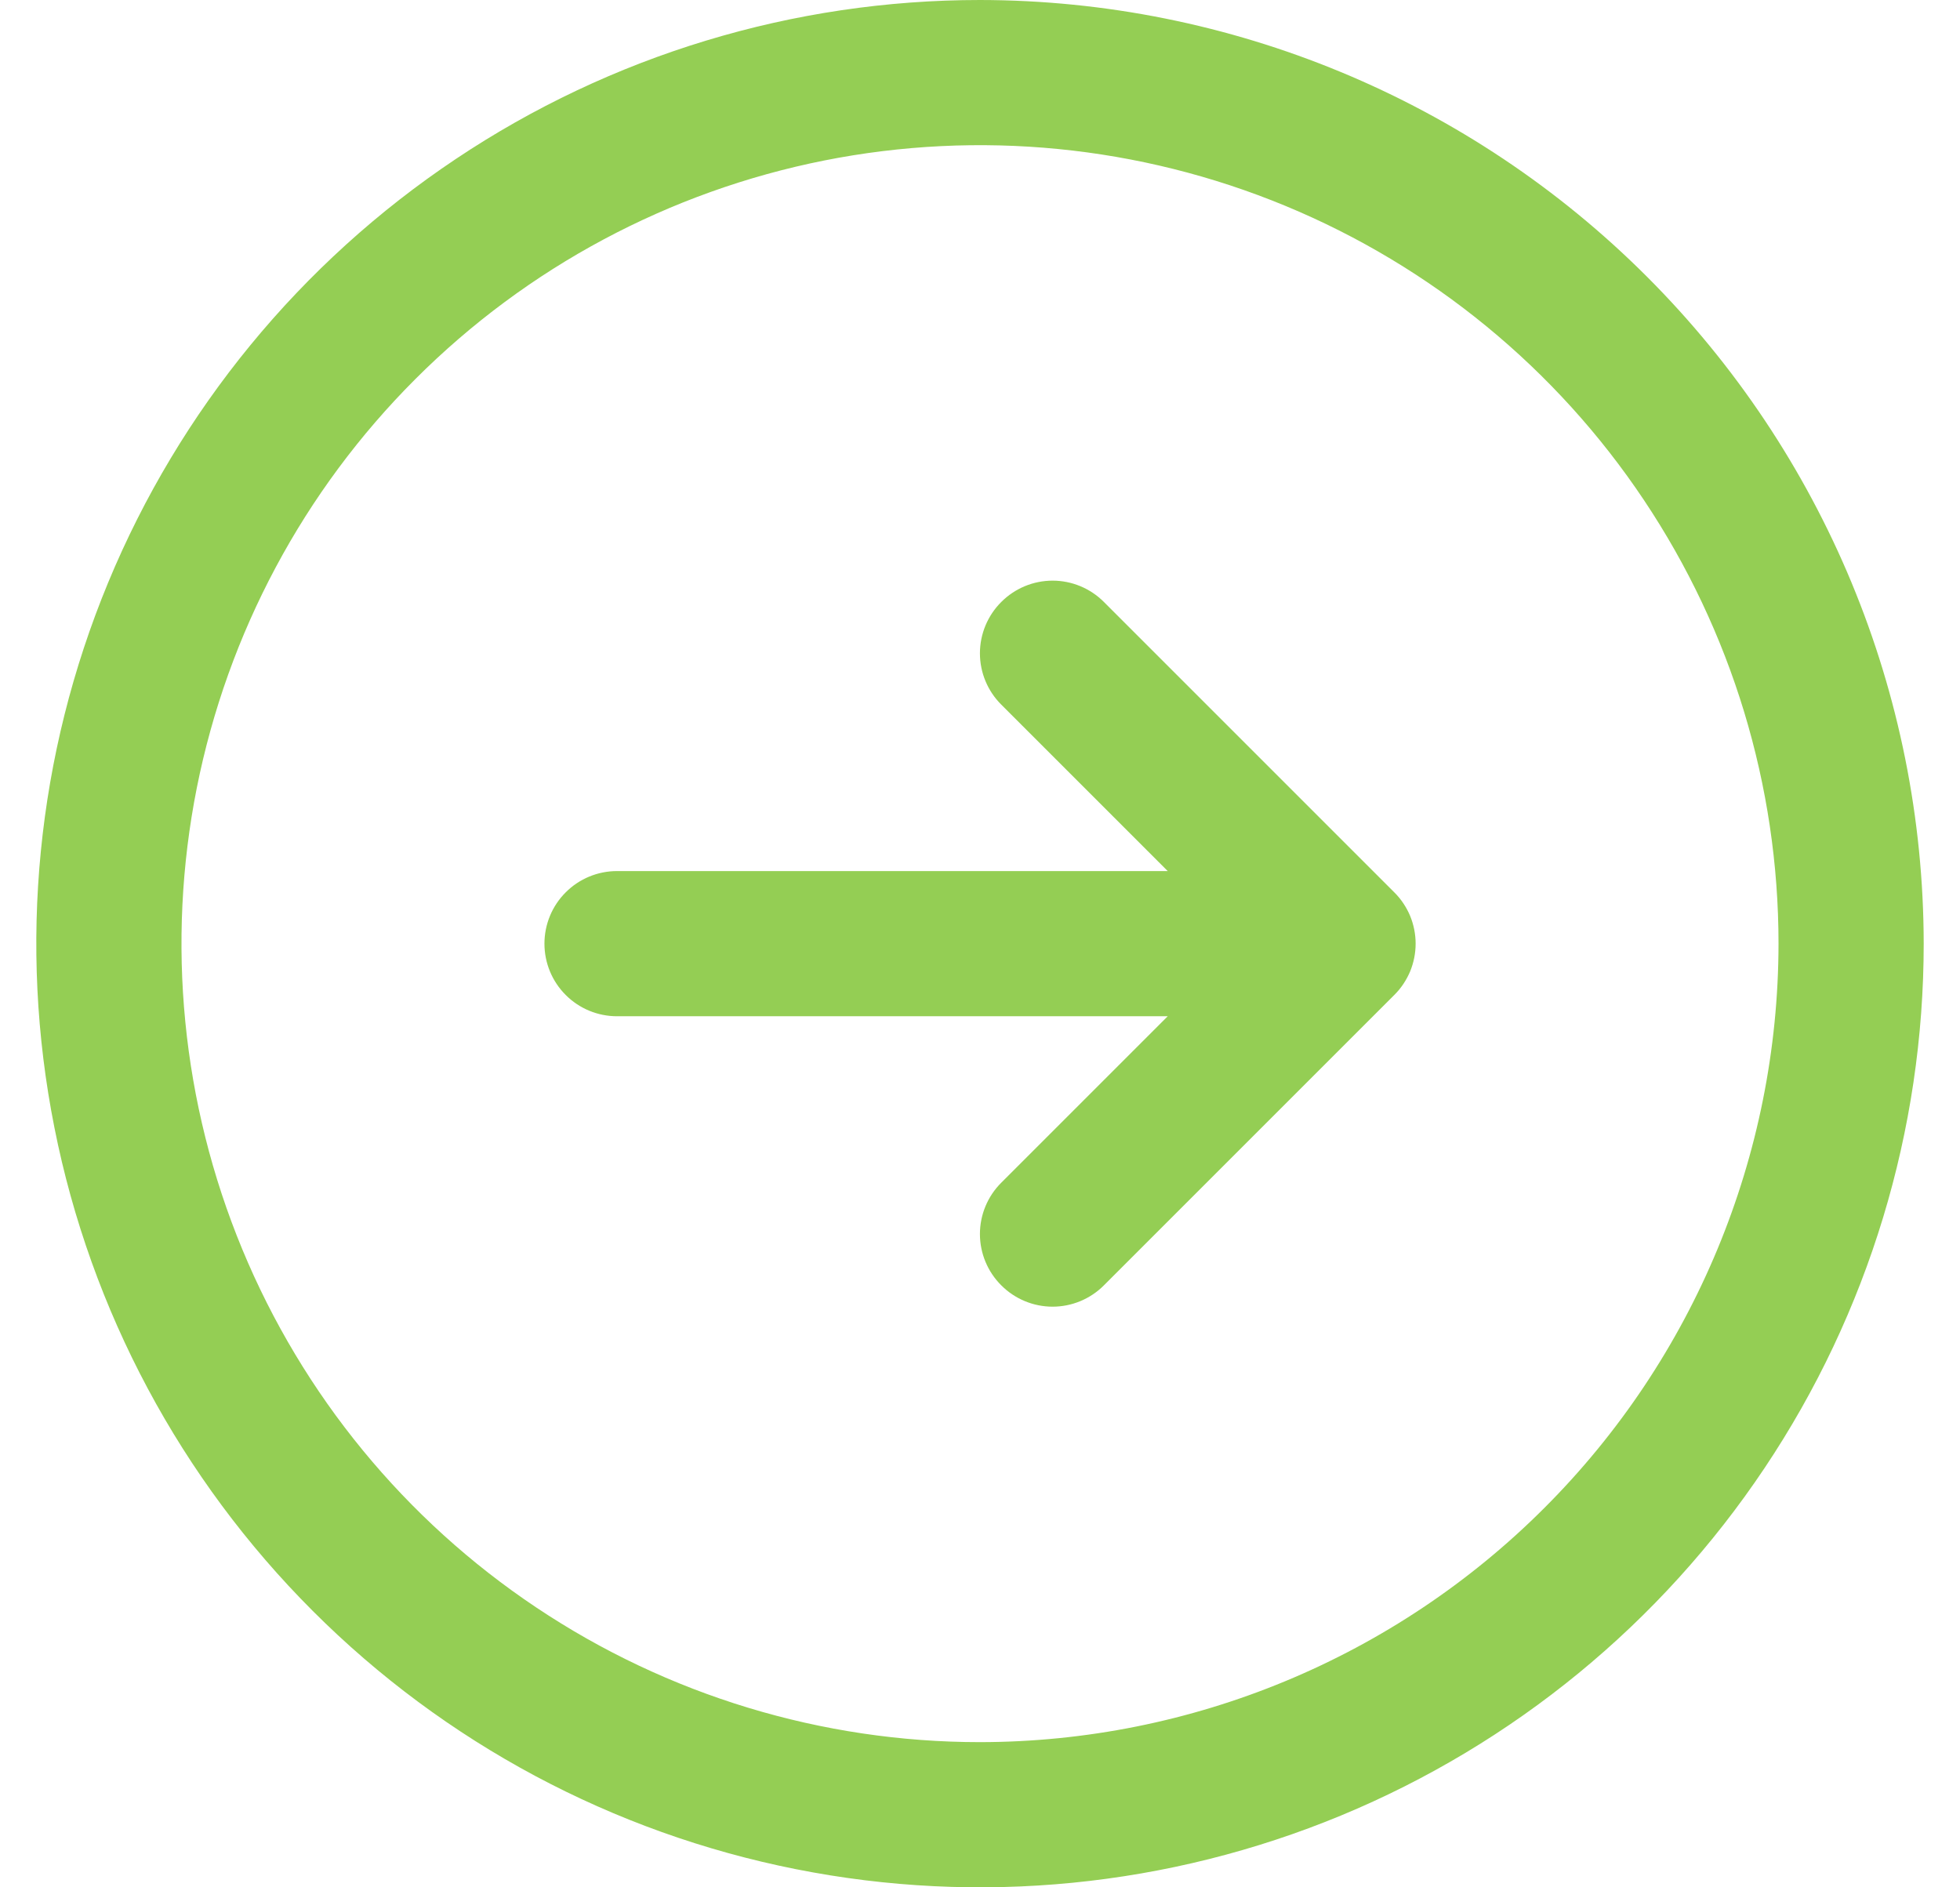 <svg width="27" height="26" viewBox="0 0 27 26" fill="none" xmlns="http://www.w3.org/2000/svg">
<path d="M13.5 0C10.929 0 8.415 0.762 6.278 2.191C4.14 3.619 2.474 5.65 1.49 8.025C0.506 10.401 0.248 13.014 0.75 15.536C1.251 18.058 2.49 20.374 4.308 22.192C6.126 24.011 8.442 25.249 10.964 25.75C13.486 26.252 16.099 25.994 18.475 25.01C20.85 24.026 22.881 22.36 24.309 20.222C25.738 18.085 26.5 15.571 26.5 13C26.496 9.553 25.125 6.249 22.688 3.812C20.251 1.374 16.947 0.004 13.5 0ZM13.5 24C11.324 24 9.198 23.355 7.389 22.146C5.58 20.938 4.17 19.22 3.337 17.209C2.505 15.2 2.287 12.988 2.711 10.854C3.136 8.72 4.183 6.76 5.722 5.222C7.26 3.683 9.22 2.636 11.354 2.211C13.488 1.787 15.7 2.005 17.709 2.837C19.72 3.67 21.438 5.08 22.646 6.889C23.855 8.698 24.5 10.824 24.5 13C24.497 15.916 23.337 18.712 21.274 20.774C19.212 22.837 16.416 23.997 13.5 24ZM19.207 12.293C19.3 12.385 19.374 12.496 19.425 12.617C19.475 12.739 19.501 12.869 19.501 13C19.501 13.131 19.475 13.261 19.425 13.383C19.374 13.504 19.3 13.615 19.207 13.707L15.207 17.707C15.02 17.895 14.765 18.001 14.5 18.001C14.235 18.001 13.98 17.895 13.793 17.707C13.605 17.52 13.499 17.265 13.499 17C13.499 16.735 13.605 16.48 13.793 16.293L16.086 14H8.5C8.235 14 7.98 13.895 7.793 13.707C7.605 13.52 7.5 13.265 7.5 13C7.5 12.735 7.605 12.48 7.793 12.293C7.98 12.105 8.235 12 8.5 12H16.086L13.793 9.707C13.605 9.52 13.499 9.265 13.499 9C13.499 8.735 13.605 8.48 13.793 8.293C13.98 8.105 14.235 7.999 14.5 7.999C14.765 7.999 15.02 8.105 15.207 8.293L19.207 12.293Z" fill="#94CE54"/>
</svg>
